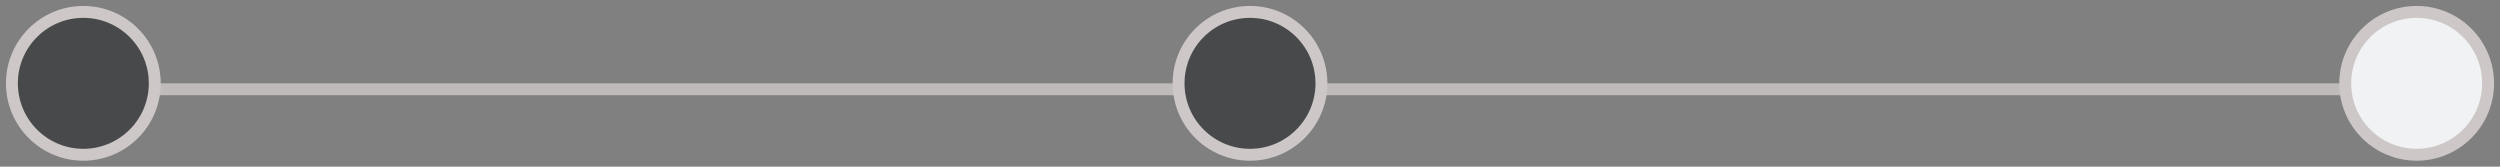 <?xml version="1.0" encoding="UTF-8" standalone="no"?>
<svg width="210px" height="14px" viewBox="0 0 210 14" version="1.1" xmlns="http://www.w3.org/2000/svg" xmlns:xlink="http://www.w3.org/1999/xlink">
    <rect x="0" y="0" width="210" height="14" fill="#808080" stroke="none"/>
    <!-- Generator: sketchtool 43.1 (39012) - http://www.bohemiancoding.com/sketch -->
    <title>85210E29-051C-41B5-B09E-A51159BC1B22</title>
    <desc>Created with sketchtool.</desc>
    <defs></defs>
    <g id="Page-1" stroke="none" stroke-width="1" fill="none" fill-rule="evenodd">
        <g id="Sign-up-Page-2-Buyer" transform="translate(-543, -111)">
            <g id="Group-12" transform="translate(544, 112)">
                <path d="M6.5,6.5 L202.523,6.5" id="Line" stroke="#BFBBBB" stroke-linecap="square"></path>
                <circle id="Oval-4" stroke="#CDC7C7" fill="#47494A" cx="6" cy="6" r="6"></circle>
                <circle id="Oval-4-Copy" stroke="#CDC7C7" fill="#47494A" cx="104" cy="6" r="6"></circle>
                <circle id="Oval-4-Copy-2" stroke="#CDC7C7" fill="#F0F2F3" cx="202" cy="6" r="6"></circle>
            </g>
        </g>
    </g>
</svg>